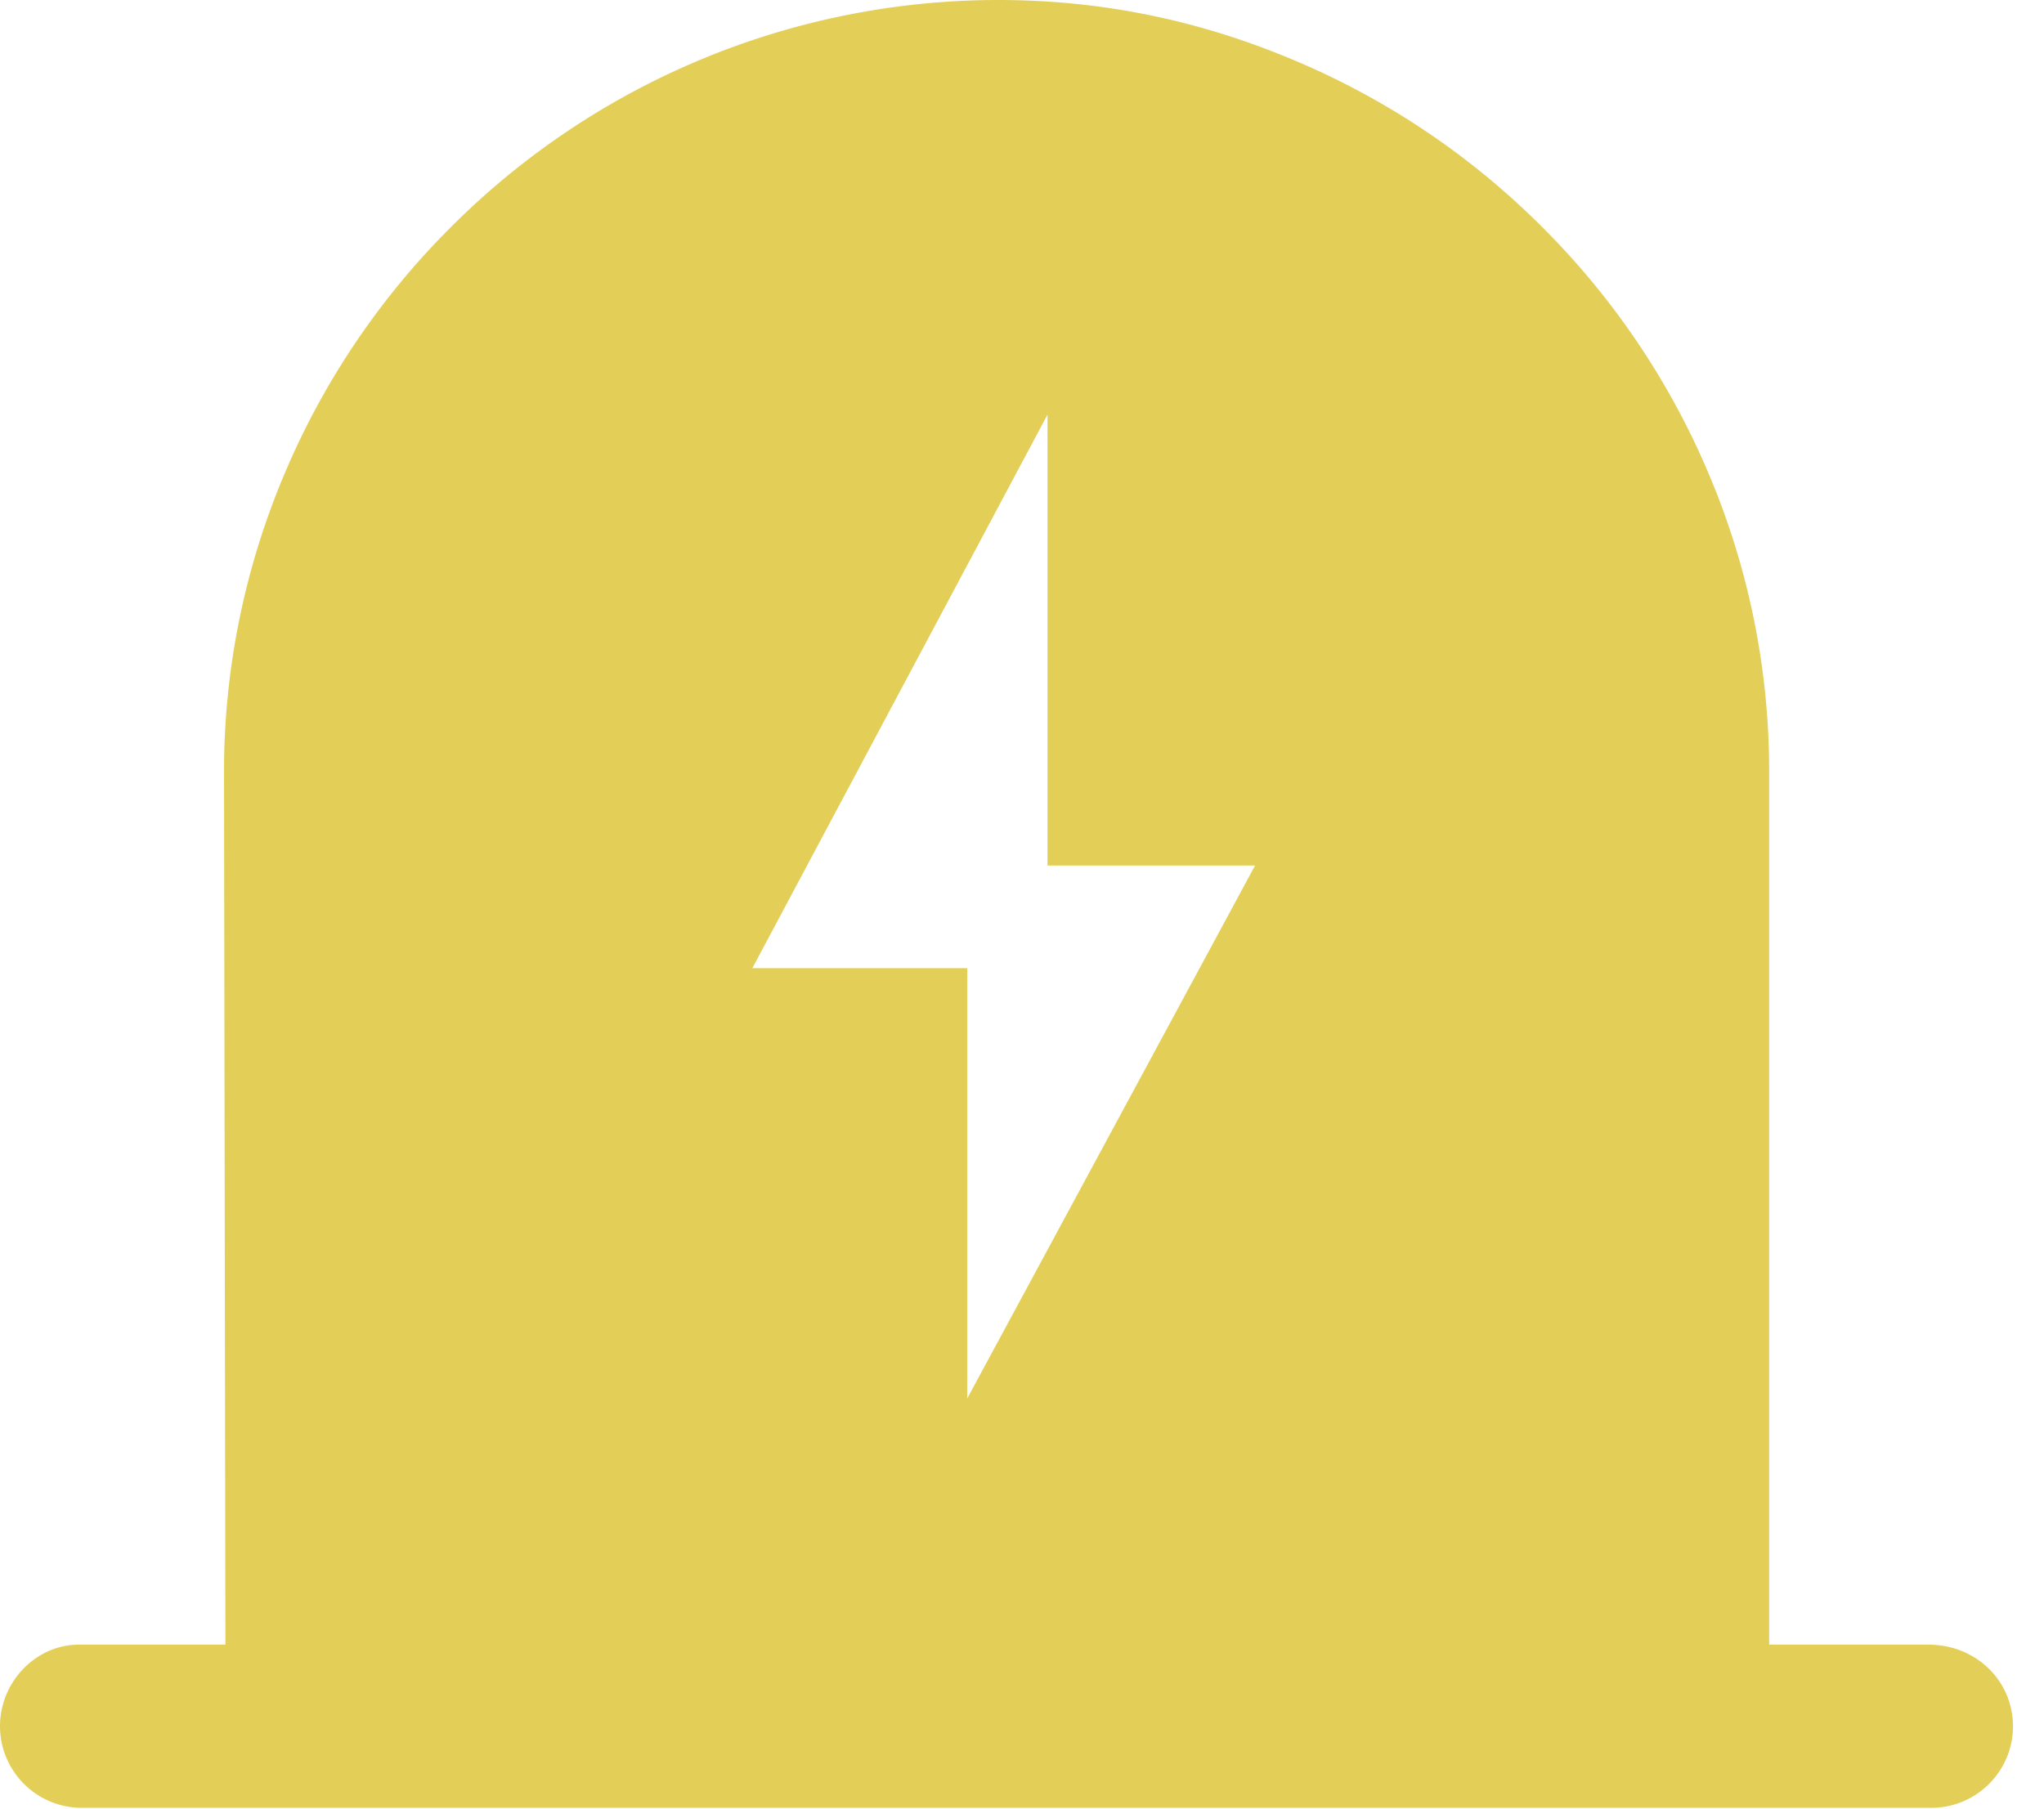 <?xml version="1.0" standalone="no"?><!DOCTYPE svg PUBLIC "-//W3C//DTD SVG 1.1//EN" "http://www.w3.org/Graphics/SVG/1.1/DTD/svg11.dtd"><svg t="1583629791304" class="icon" viewBox="0 0 1157 1024" version="1.1" xmlns="http://www.w3.org/2000/svg" p-id="5722" xmlns:xlink="http://www.w3.org/1999/xlink" width="225.977" height="200"><defs><style type="text/css"></style></defs><path d="M127.599 931.128L126.798 437.426a432.306 432.306 0 0 1 34.638-170.073 436.981 436.981 0 0 1 93.985-138.952A437.827 437.827 0 0 1 564.981 0c58.902 0 114.599 11.576 168.604 34.549a437.871 437.871 0 0 1 139.219 93.852 436.981 436.981 0 0 1 94.03 138.952 430.837 430.837 0 0 1 34.593 169.806v493.969h90.157c27.158 0 47.861 20.703 47.861 46.214 0 25.466-20.747 46.169-46.214 46.169H46.214A46.258 46.258 0 0 1 0 977.341c0-25.511 20.703-46.214 44.566-46.214h83.033z m582.79-441.121h-117.448V234.719l-167.09 313.433h121.633v243.623l162.95-301.768z" p-id="5723" fill="#e3cf57"></path></svg>